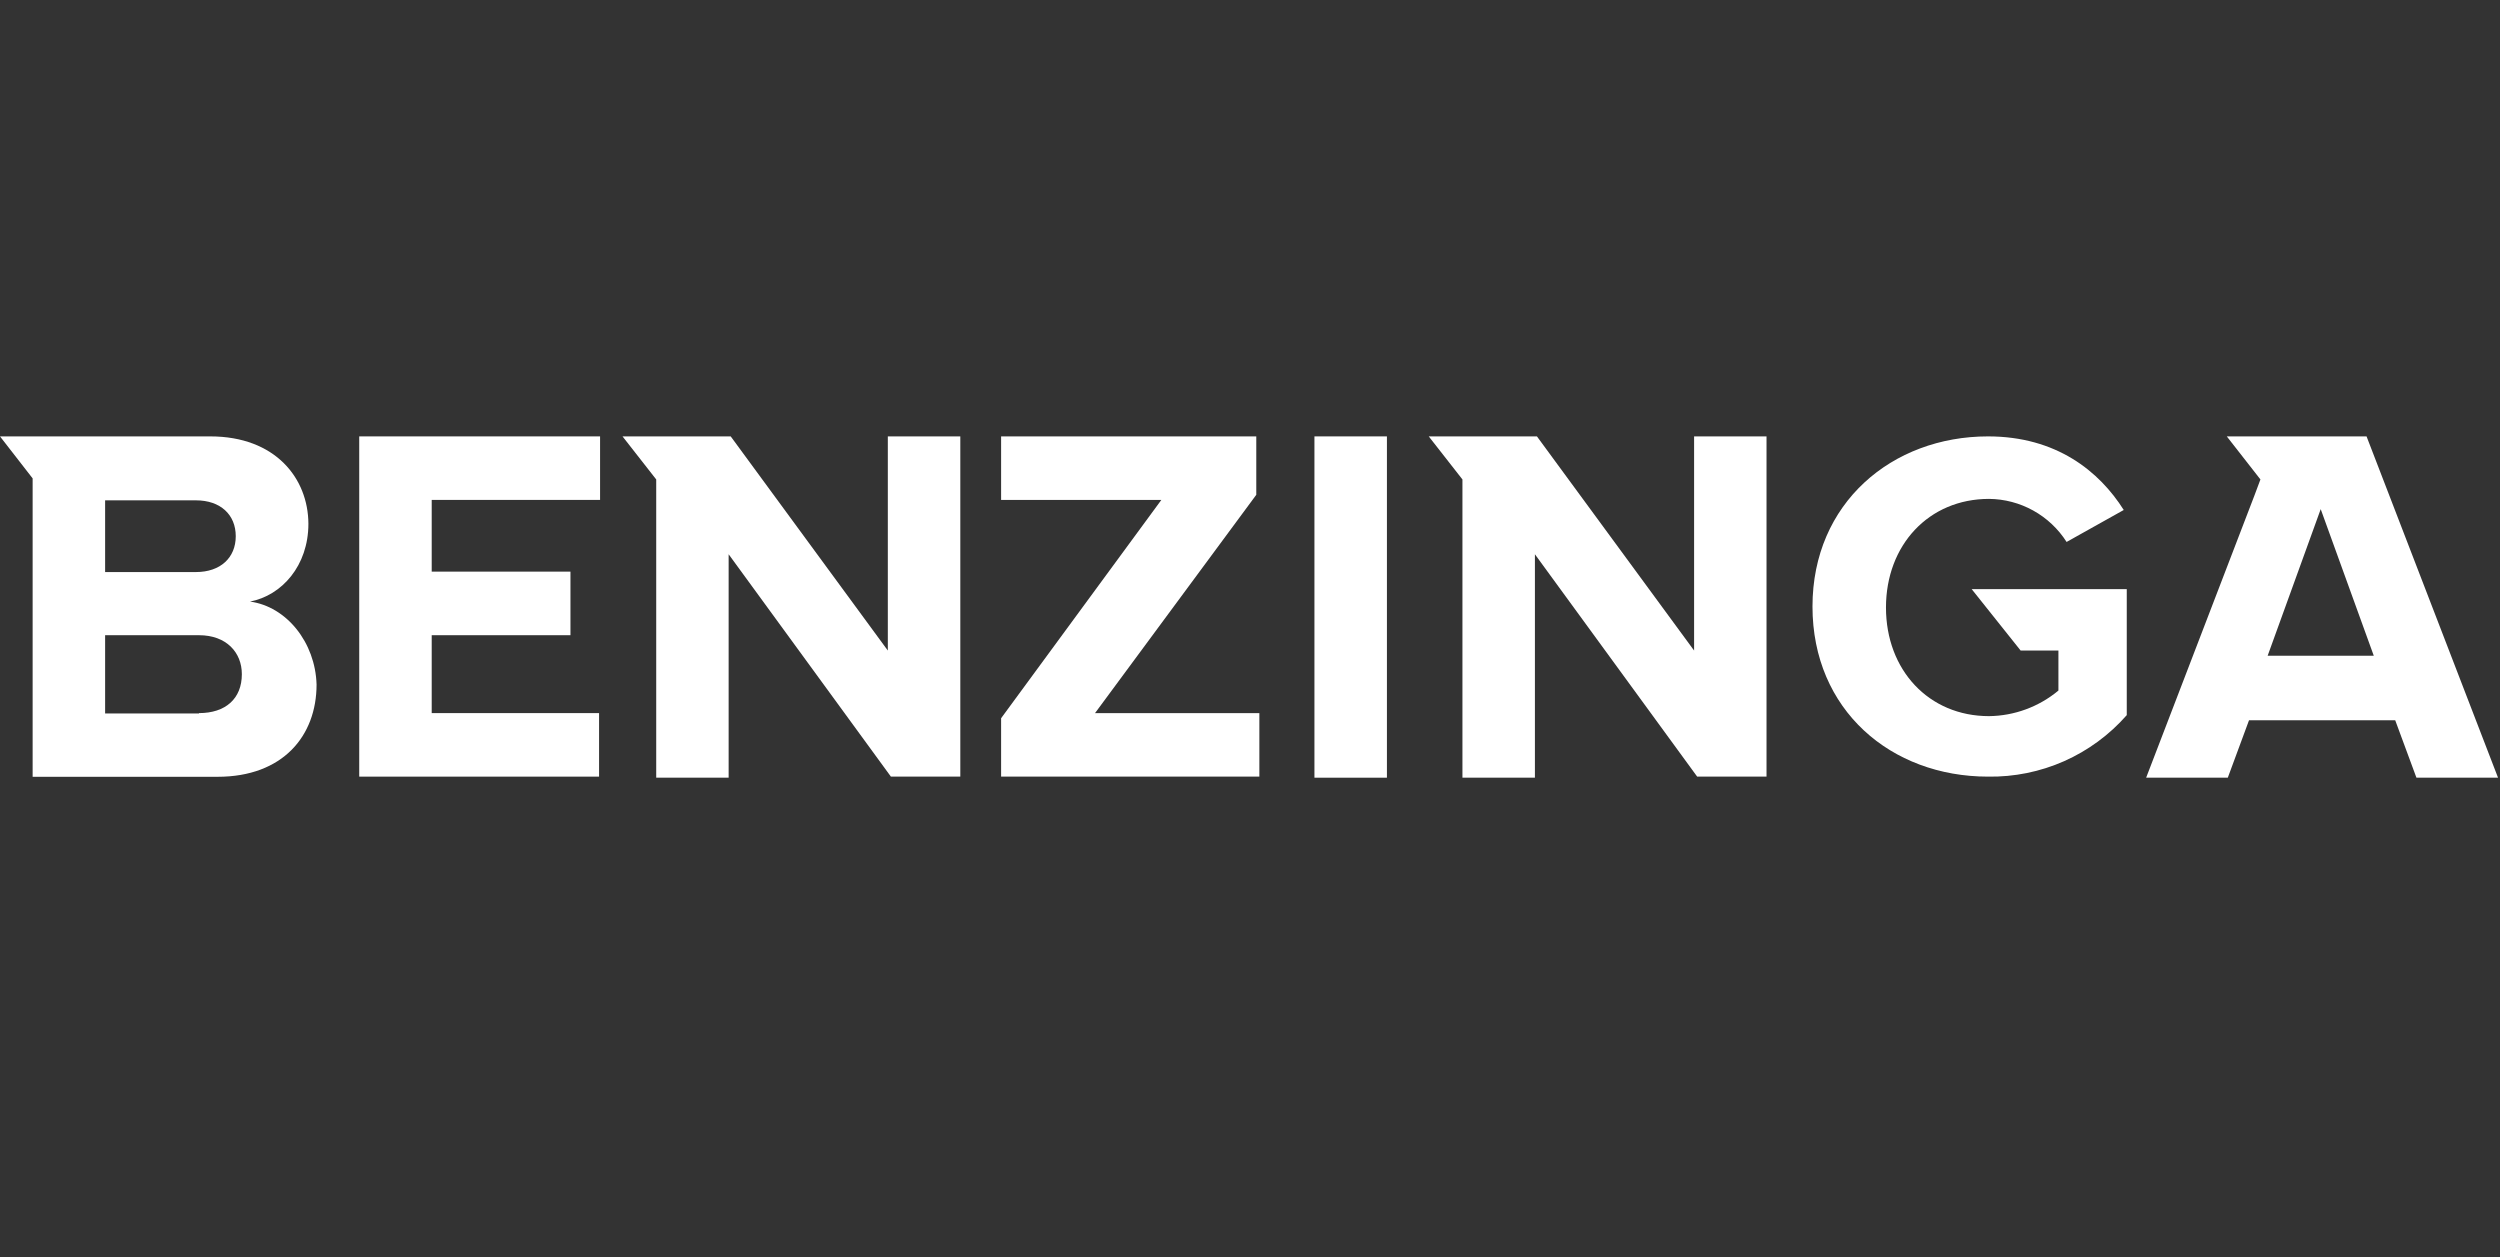 <svg width="169" height="85" viewBox="0 0 169 85" fill="none" xmlns="http://www.w3.org/2000/svg">
<rect x="0" y="0" width="169" height="85" fill="#333333" stroke="none"/>
<path d="M24.284 52.5H40.497V48.206H29.183V42.94H38.563V38.642H29.183V33.794H40.565V29.5H24.284V52.5Z" fill="white"/>
<path d="M60.017 43.977L49.396 29.5H42.082L44.36 32.411V52.572H49.256V37.468L60.225 52.5H64.917V29.5H60.017V43.977Z" fill="white"/>
<path d="M16.902 40.667C19.054 40.252 20.848 38.242 20.848 35.404C20.833 32.339 18.627 29.5 14.212 29.5H0L2.206 32.339V52.511H14.707C19.126 52.511 21.4 49.741 21.4 46.275C21.317 43.426 19.37 41.002 16.902 40.667ZM7.106 33.823H13.247C14.904 33.823 15.937 34.795 15.937 36.247C15.937 37.699 14.904 38.671 13.247 38.671H7.106V33.823ZM13.451 48.231H7.106V42.94H13.451C15.316 42.94 16.349 44.118 16.349 45.573C16.349 47.234 15.245 48.206 13.451 48.206V48.231Z" fill="white"/>
<path d="M136.595 43.977H139.149V46.682C137.828 47.781 136.172 48.391 134.458 48.411C130.386 48.411 127.492 45.296 127.492 41.07C127.492 36.845 130.386 33.725 134.458 33.725C135.504 33.734 136.531 34.005 137.447 34.513C138.363 35.021 139.138 35.751 139.702 36.636L143.565 34.475C141.911 31.856 139.009 29.5 134.389 29.5C127.904 29.5 122.524 34.003 122.524 41.002C122.524 48.001 127.836 52.5 134.389 52.5C136.159 52.529 137.914 52.173 139.534 51.456C141.153 50.738 142.598 49.676 143.769 48.343V39.824H133.285L136.595 43.977Z" fill="white"/>
<path d="M114.521 43.977L103.897 29.5H96.583L98.861 32.411V52.572H103.76V37.468L114.729 52.5H119.417V29.5H114.521V43.977Z" fill="white"/>
<path d="M159.979 29.5H150.531L152.805 32.411L152.392 33.516L145.079 52.572H150.599L152.034 48.689H161.916L163.351 52.572H168.867L159.979 29.5ZM153.293 44.327L156.88 34.417L160.467 44.327H153.293Z" fill="white"/>
<path d="M93.756 29.5H88.856V52.572H93.756V29.5Z" fill="white"/>
<path d="M84.925 33.448V29.5H67.675V33.794H78.508L67.675 48.552V52.5H85.133V48.206H74.024L84.925 33.448Z" fill="white"/>
</svg>
